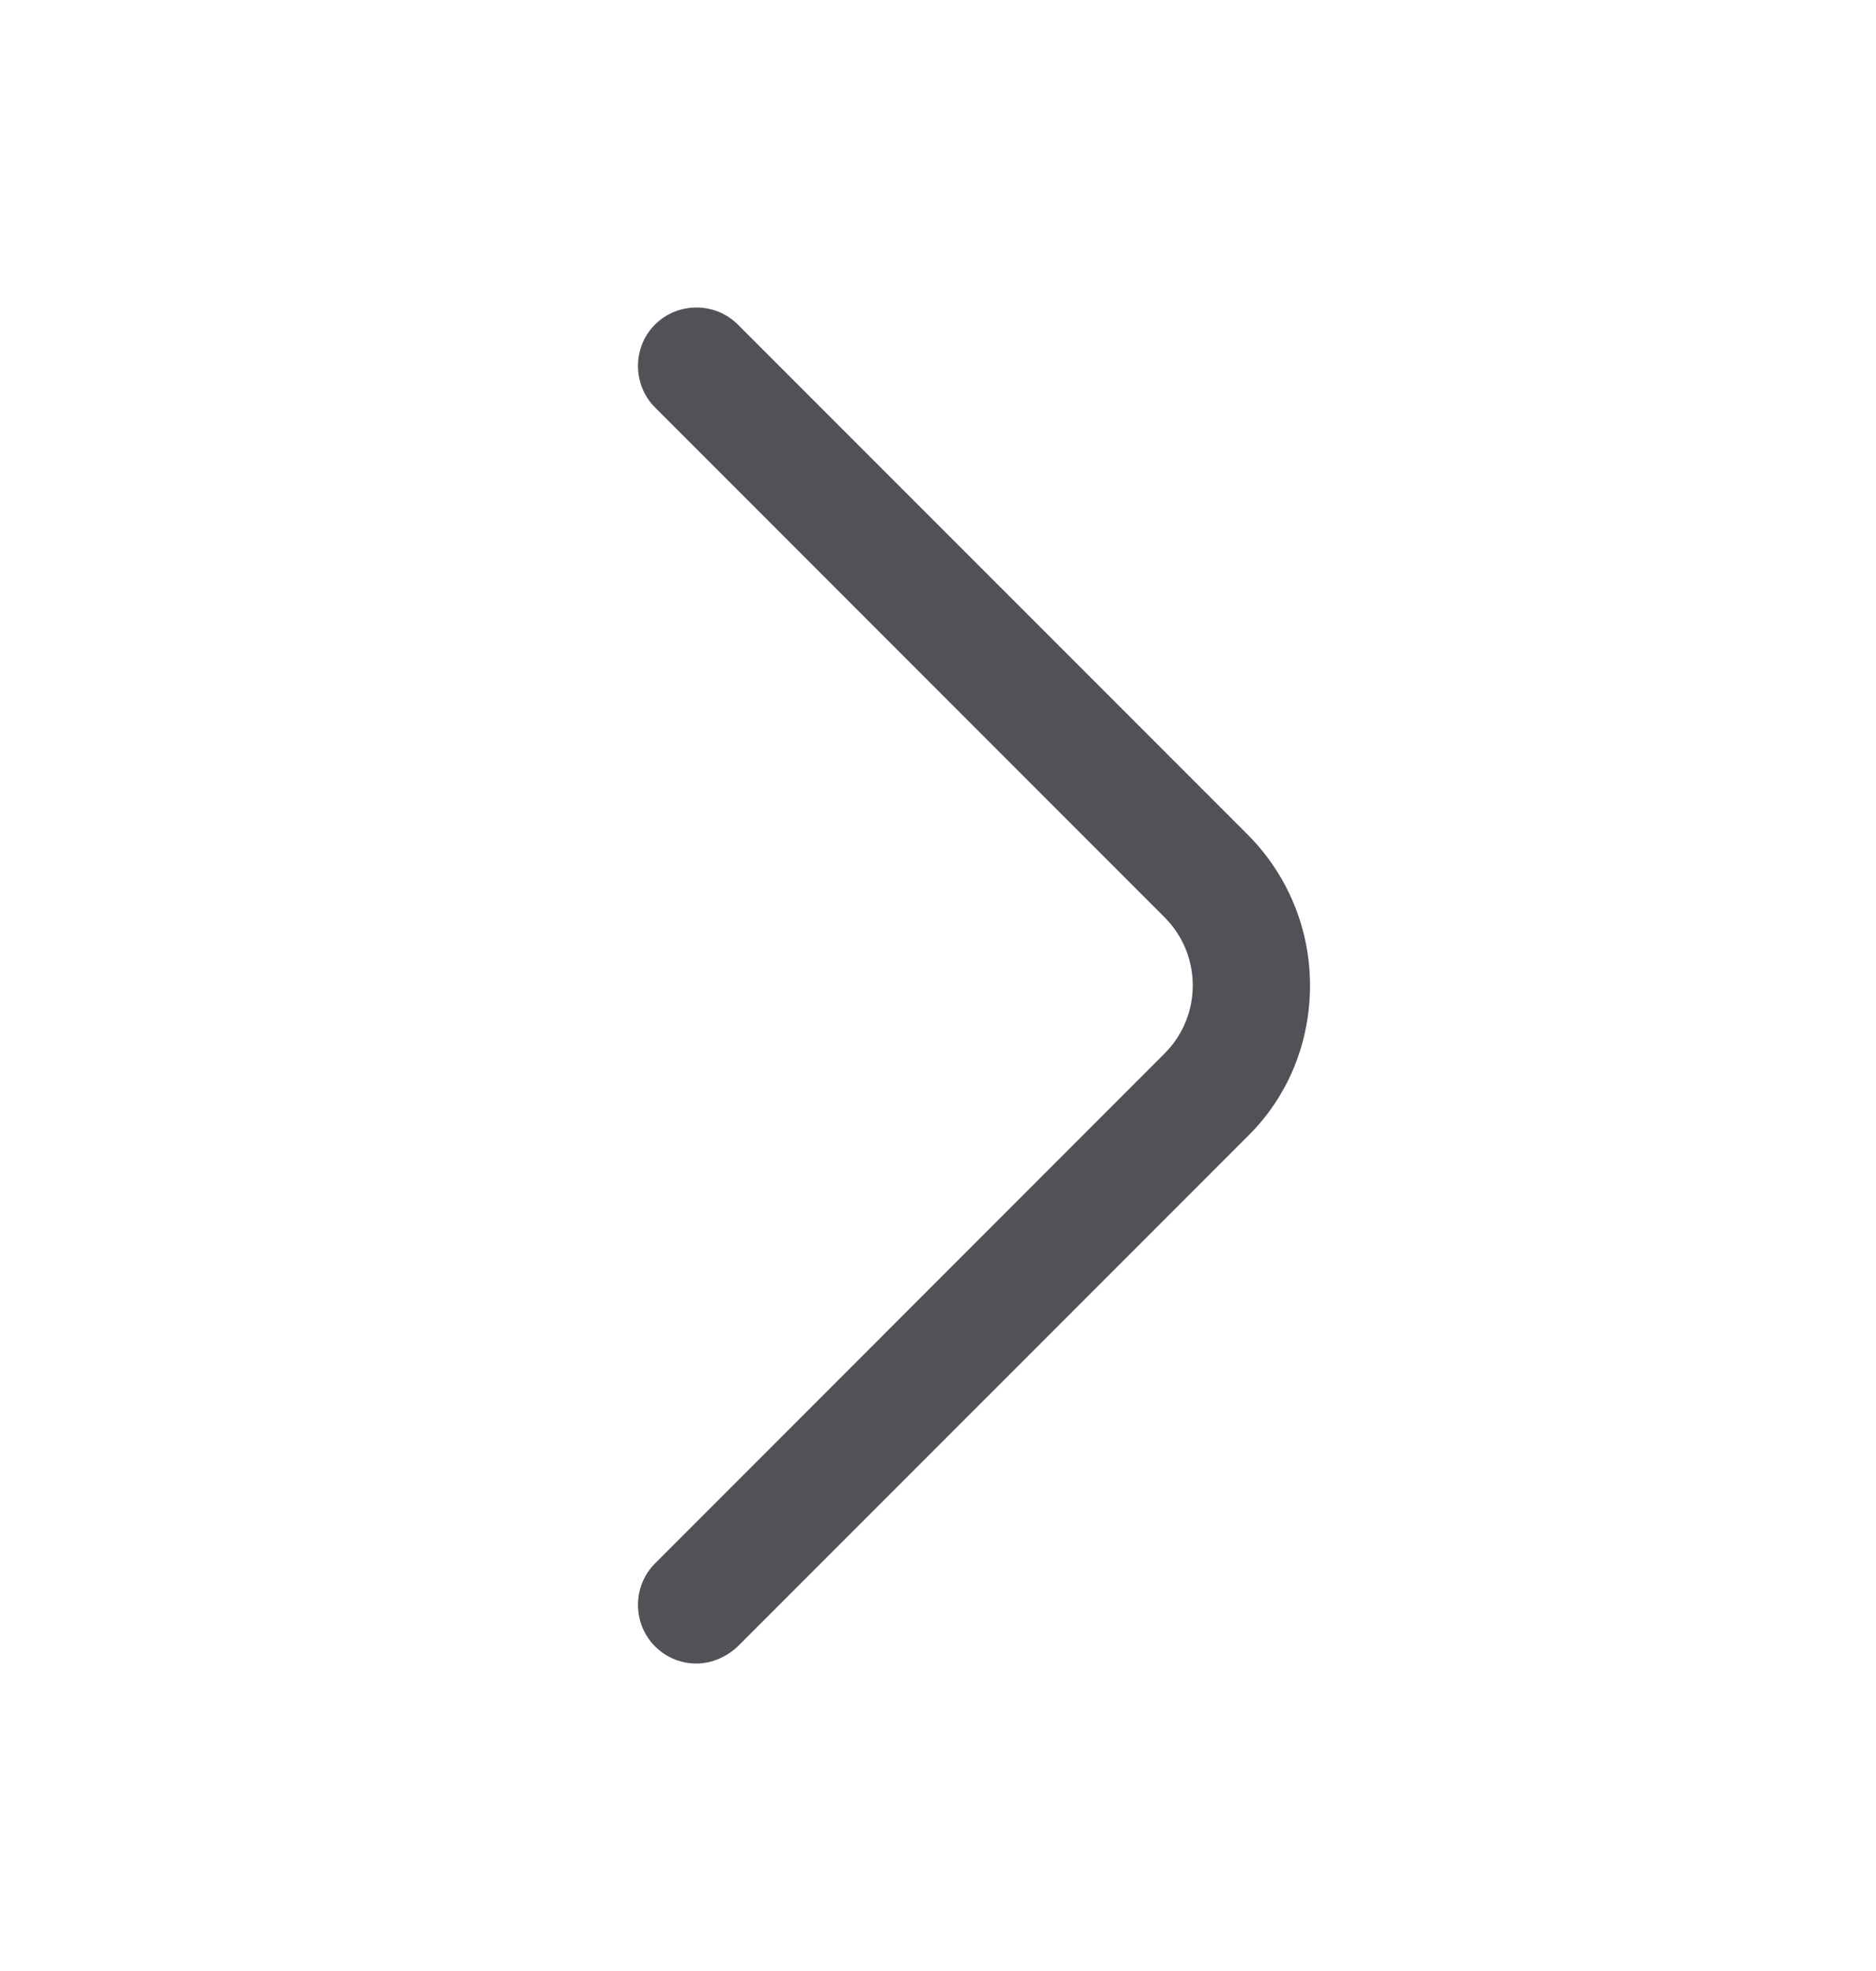 <svg width="20" height="21" viewBox="0 0 20 21" fill="none" xmlns="http://www.w3.org/2000/svg">
<path d="M7.425 17.724C7.266 17.724 7.108 17.666 6.983 17.541C6.741 17.299 6.741 16.899 6.983 16.658L12.416 11.224C12.816 10.824 12.816 10.174 12.416 9.774L6.983 4.341C6.741 4.099 6.741 3.699 6.983 3.458C7.225 3.216 7.625 3.216 7.866 3.458L13.3 8.891C13.725 9.316 13.966 9.891 13.966 10.499C13.966 11.108 13.733 11.683 13.3 12.108L7.866 17.541C7.741 17.658 7.583 17.724 7.425 17.724Z" fill="#515158"/>
</svg>
